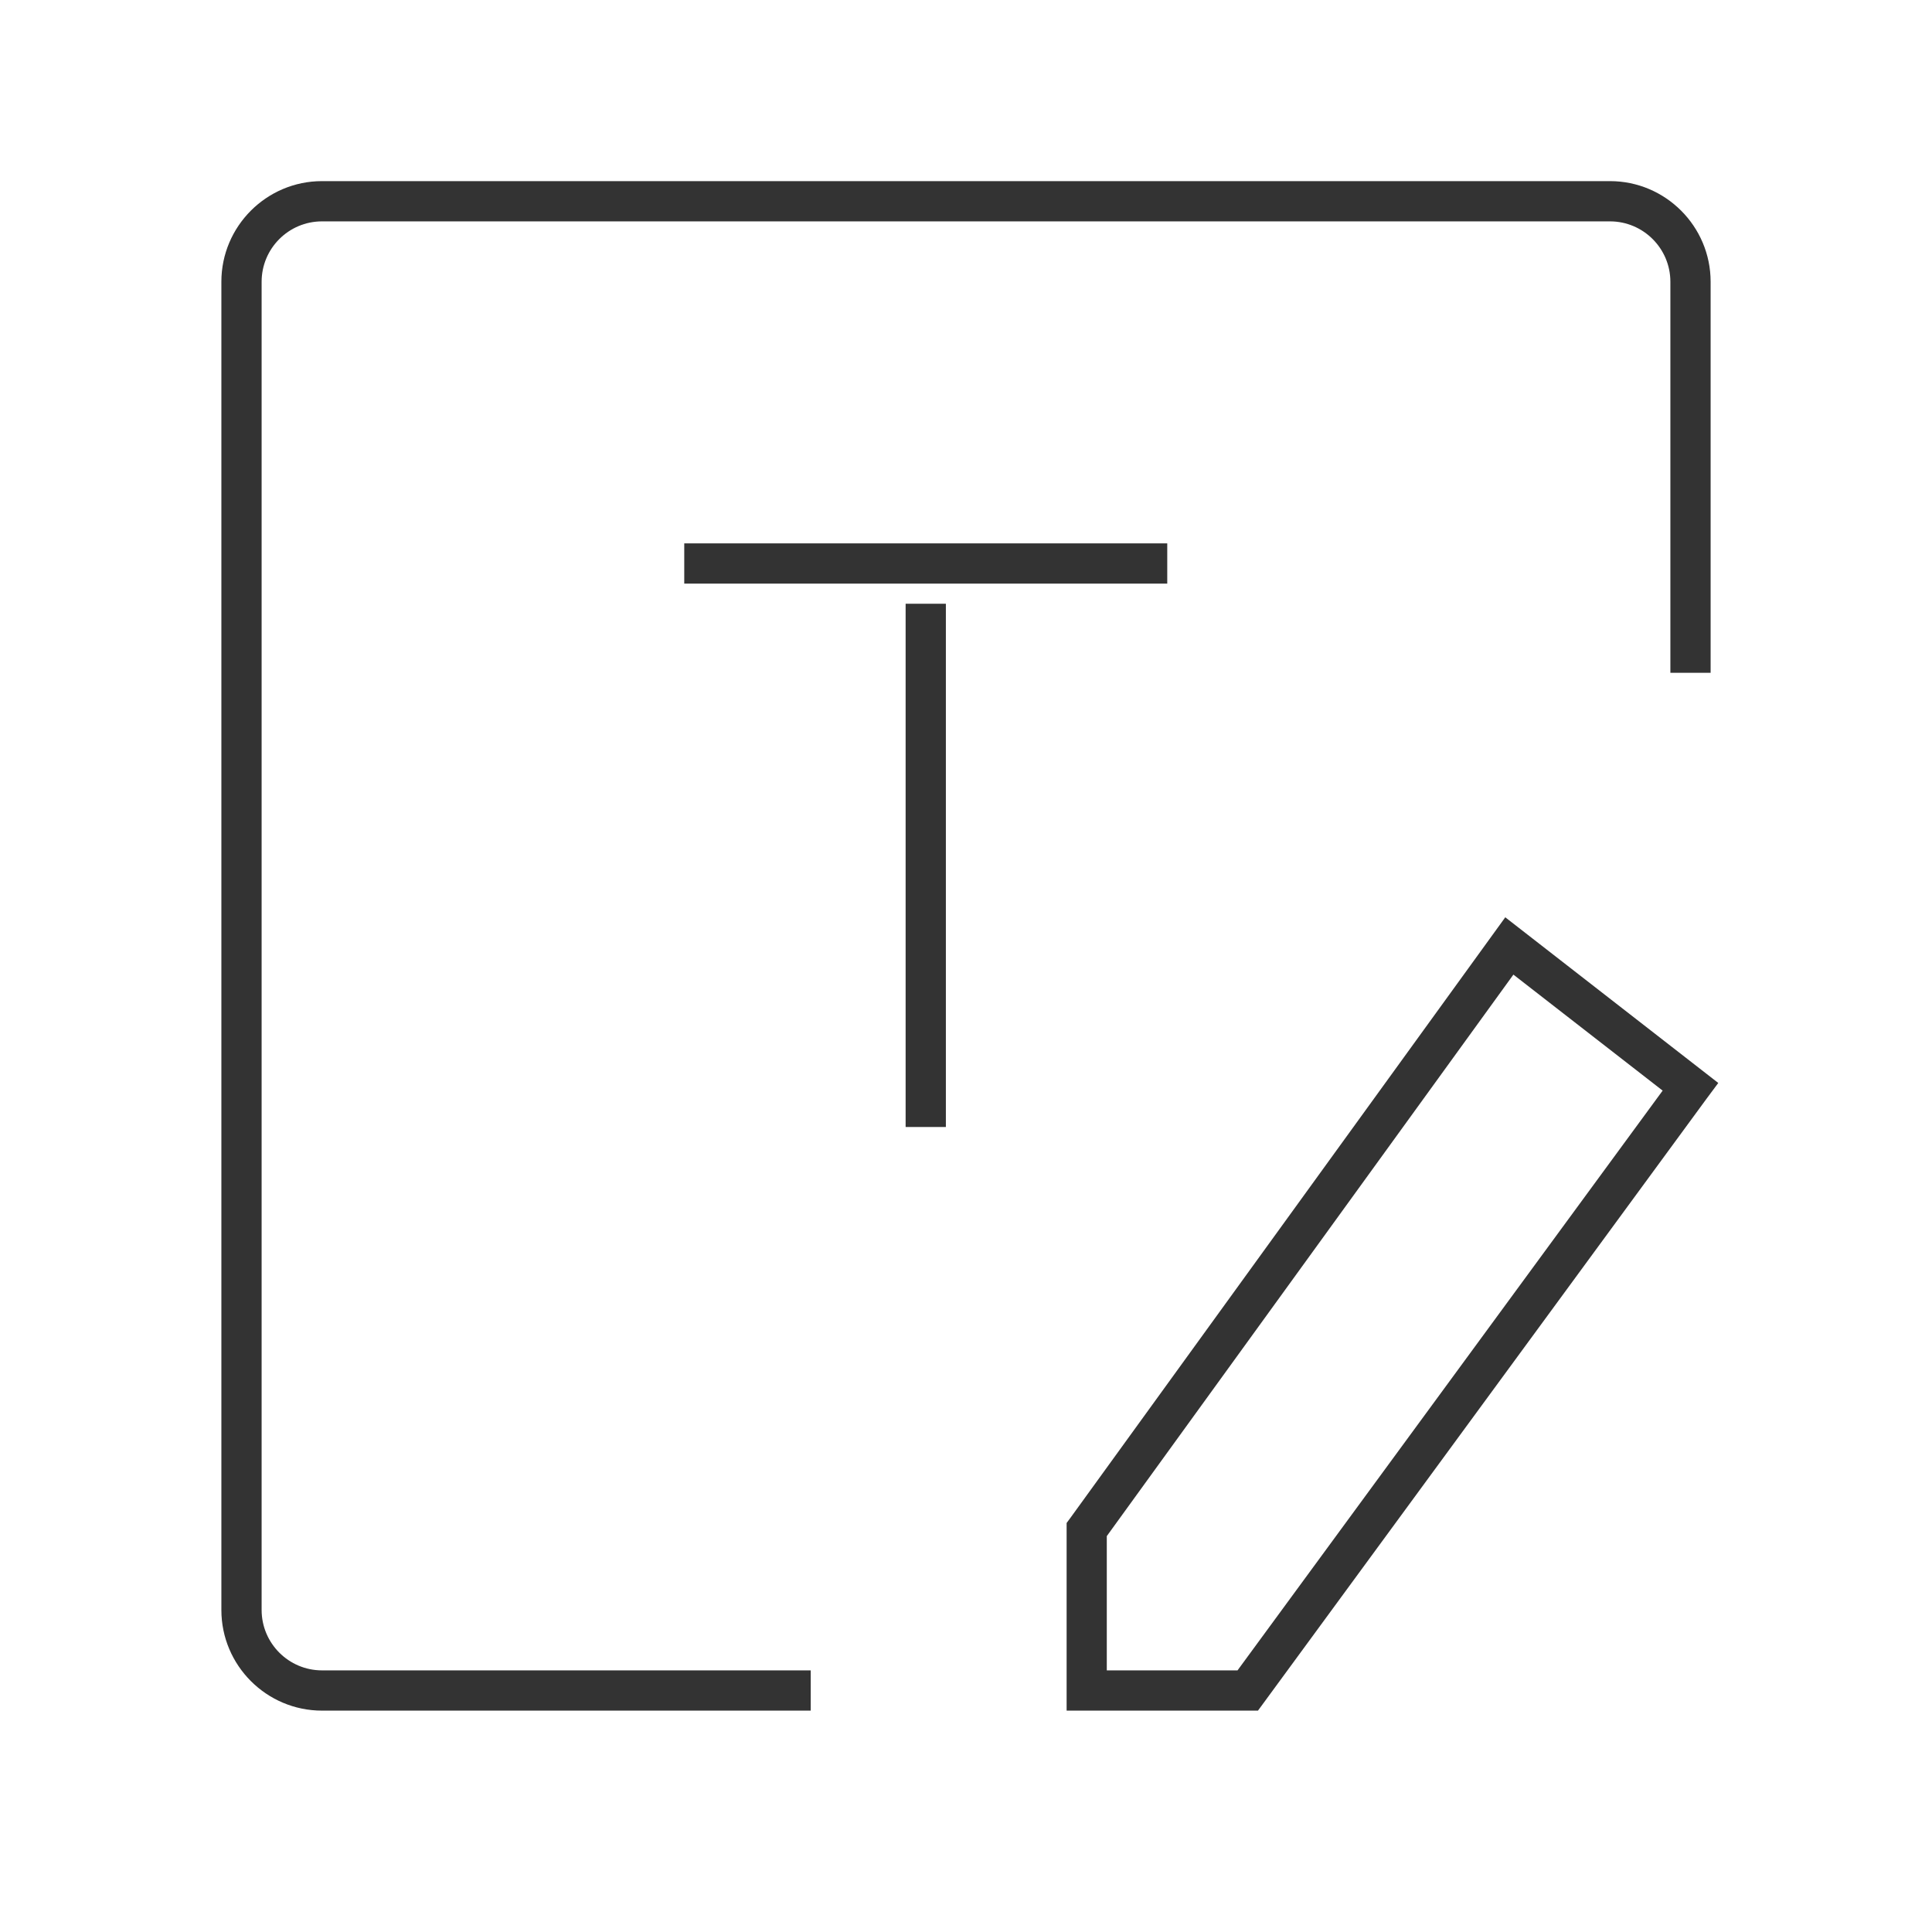 <?xml version="1.0" encoding="iso-8859-1"?>
<svg version="1.1" id="&#x56FE;&#x5C42;_1" xmlns="http://www.w3.org/2000/svg" xmlns:xlink="http://www.w3.org/1999/xlink" x="0px"
	 y="0px" viewBox="0 0 24 24" style="enable-background:new 0 0 24 24;" xml:space="preserve">
<rect x="8.5" y="6.75" style="fill:#333333;" width="6" height="0.5"/>
<rect x="11.25" y="7.5" style="fill:#333333;" width="0.5" height="6.5"/>
<path style="fill:#333333;" d="M10.071,21.25H4c-0.689,0-1.25-0.561-1.25-1.25V3.5c0-0.689,0.561-1.25,1.25-1.25h16
	c0.689,0,1.25,0.561,1.25,1.25v4.858h-0.5V3.5c0-0.414-0.337-0.75-0.75-0.75H4c-0.414,0-0.75,0.336-0.75,0.75V20
	c0,0.413,0.336,0.75,0.75,0.75h6.071V21.25z"/>
<path style="fill:#333333;" d="M15.627,21.25H13.25v-2.331l0.048-0.065l5.401-7.459l2.646,2.058l-0.145,0.195L15.627,21.25z
	 M13.75,20.75h1.623l5.281-7.202l-1.854-1.441l-5.051,6.975V20.75z"/>
</svg>






